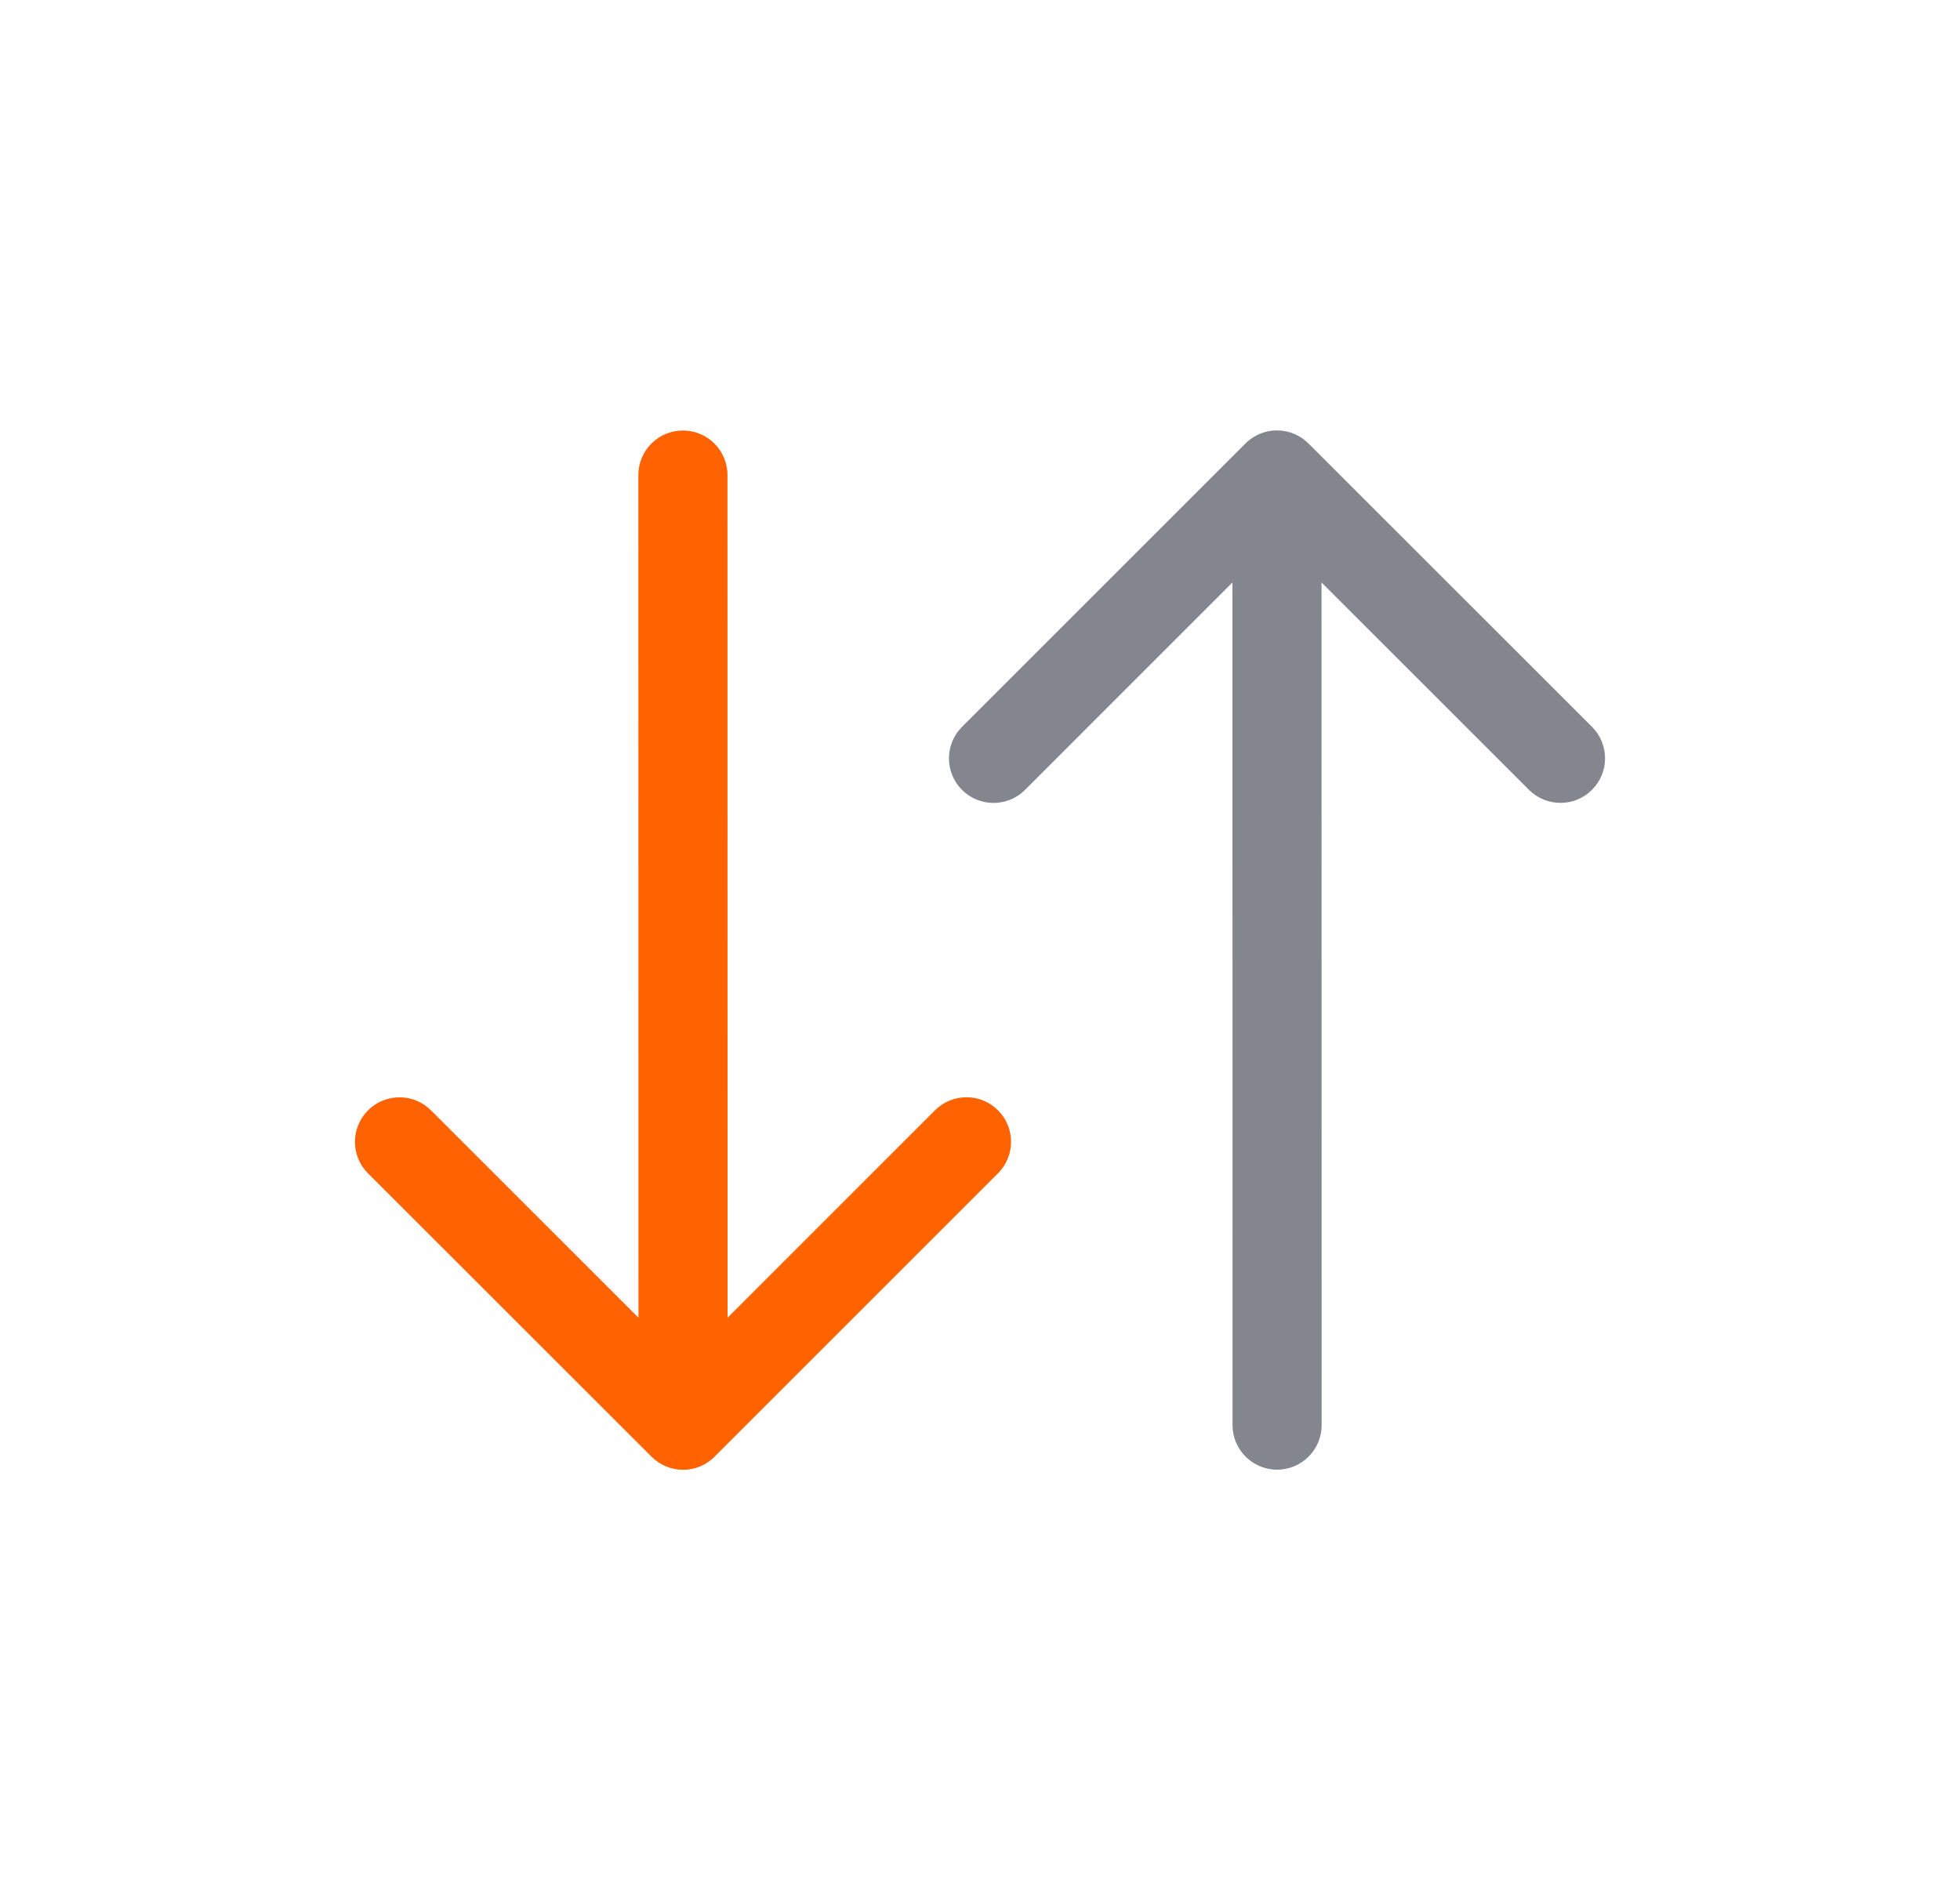 <svg width="33" height="32" viewBox="0 0 33 32" fill="none" xmlns="http://www.w3.org/2000/svg">
<path d="M20.752 24C20.752 24.414 21.088 24.75 21.502 24.75C21.916 24.75 22.252 24.414 22.252 24L20.752 24ZM22.03 7.468C21.737 7.175 21.262 7.175 20.97 7.468L16.197 12.241C15.904 12.534 15.904 13.009 16.197 13.302C16.49 13.595 16.965 13.595 17.258 13.302L21.5 9.059L25.743 13.301C26.036 13.594 26.511 13.594 26.804 13.301C27.097 13.008 27.097 12.533 26.804 12.24L22.03 7.468ZM22.252 24L22.25 7.998L20.75 7.998L20.752 24L22.252 24Z" fill="#83868F"/>
<path d="M12.248 8C12.248 7.586 11.912 7.25 11.498 7.25C11.084 7.25 10.748 7.586 10.748 8L12.248 8ZM10.97 24.532C11.263 24.825 11.738 24.825 12.03 24.532L16.803 19.759C17.096 19.466 17.096 18.991 16.803 18.698C16.51 18.405 16.035 18.405 15.742 18.698L11.5 22.941L7.257 18.699C6.964 18.406 6.489 18.406 6.196 18.699C5.903 18.992 5.903 19.467 6.196 19.76L10.97 24.532ZM10.748 8L10.75 24.002L12.25 24.002L12.248 8L10.748 8Z" fill="#FF6200"/>
</svg>
